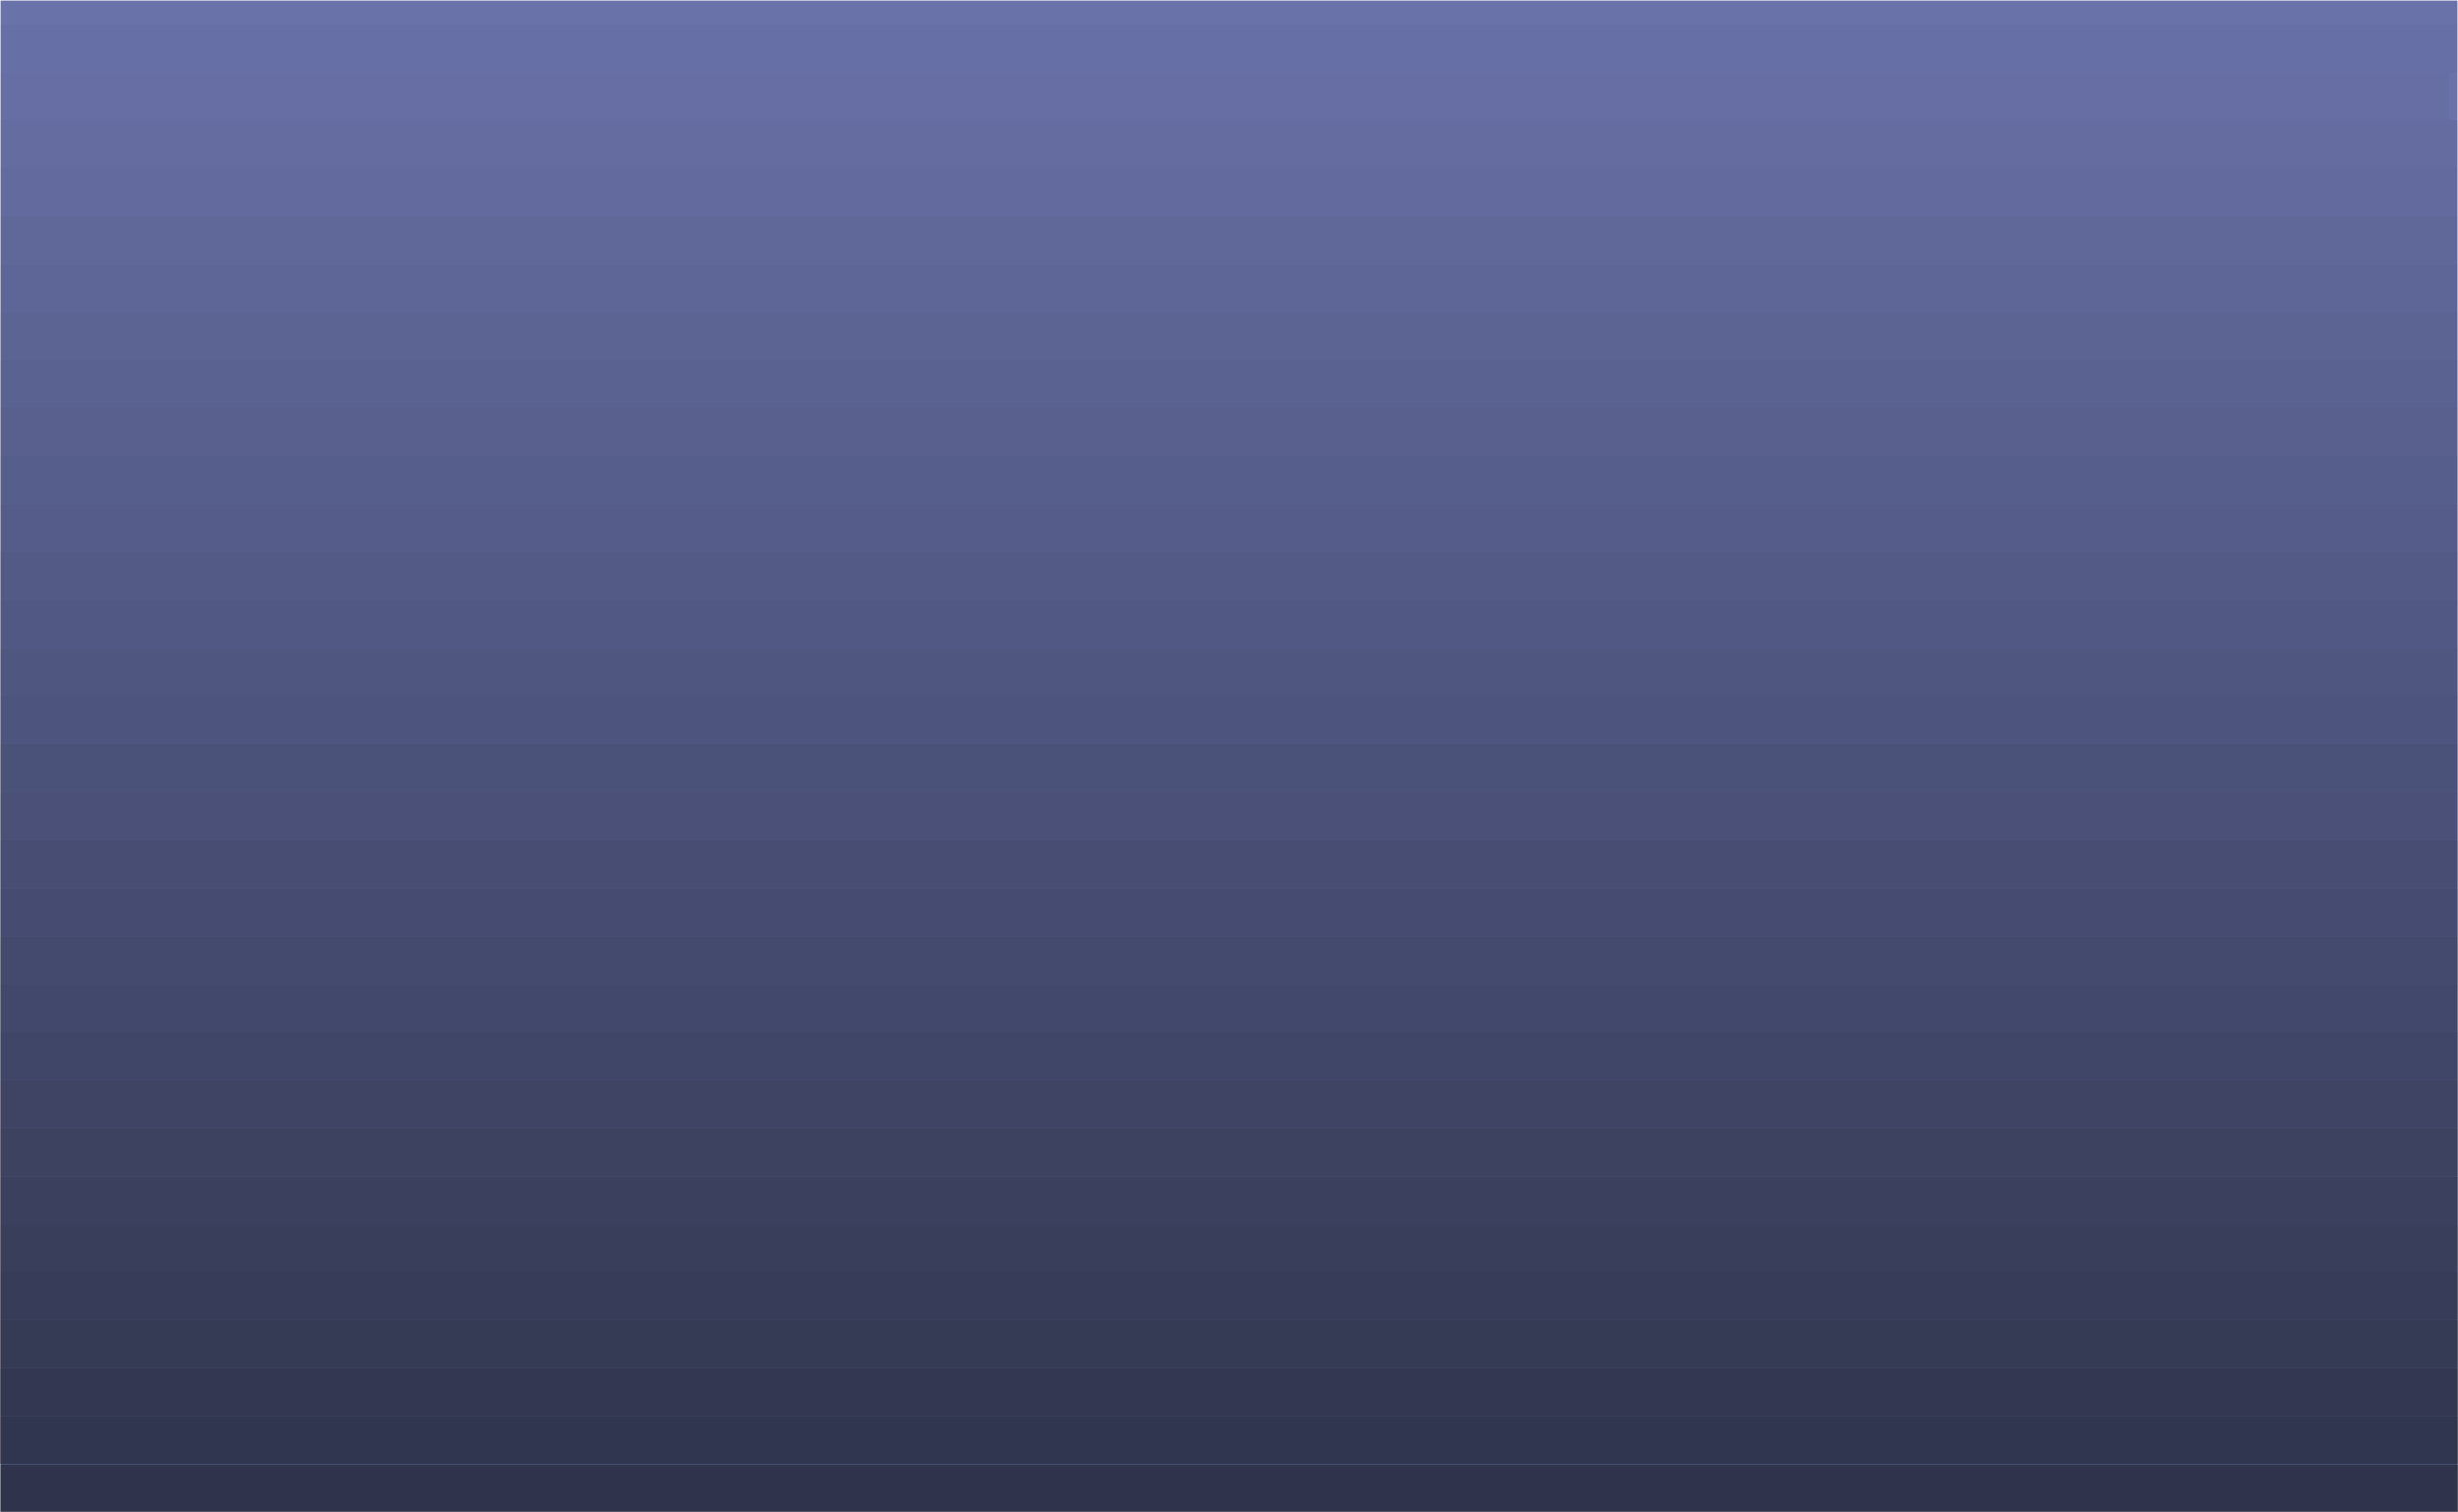 <?xml version="1.0" encoding="UTF-8"?>
<svg width="1024" height="630" version="1.1" viewBox="0 0 270.93 166.69" xmlns="http://www.w3.org/2000/svg" xmlns:cc="http://creativecommons.org/ns#" xmlns:dc="http://purl.org/dc/elements/1.1/" xmlns:rdf="http://www.w3.org/1999/02/22-rdf-syntax-ns#">
 <rect x=".062" y=".062" width="270.81" height="166.56" fill="#5963a0" opacity=".9" stop-color="#000000" stroke-miterlimit="0" stroke-opacity="0" style="paint-order:markers stroke fill"/>
 <rect x=".035" y="161.43" width="270.93" height="5.292" fill-opacity=".608" opacity=".9" stop-color="#000000" style="paint-order:markers stroke fill"/>
 <rect x="-6.9389e-18" y="156.1" width="270.93" height="5.292" fill-opacity=".588" opacity=".9" stop-color="#000000" style="paint-order:markers stroke fill"/>
 <rect x="-6.9389e-18" y="150.81" width="270.93" height="5.292" fill-opacity=".569" opacity=".9" stop-color="#000000" style="paint-order:markers stroke fill"/>
 <rect x="-6.9389e-18" y="145.52" width="270.93" height="5.292" fill-opacity=".549" opacity=".9" stop-color="#000000" style="paint-order:markers stroke fill"/>
 <rect x="-6.9389e-18" y="140.23" width="270.93" height="5.292" fill-opacity=".529" opacity=".9" stop-color="#000000" style="paint-order:markers stroke fill"/>
 <rect x="-6.9389e-18" y="134.94" width="270.93" height="5.292" fill-opacity=".51" opacity=".9" stop-color="#000000" style="paint-order:markers stroke fill"/>
 <rect x="-6.9389e-18" y="129.65" width="270.93" height="5.292" fill-opacity=".49" opacity=".9" stop-color="#000000" style="paint-order:markers stroke fill"/>
 <rect x="-6.9389e-18" y="124.35" width="270.93" height="5.292" fill-opacity=".471" opacity=".9" stop-color="#000000" style="paint-order:markers stroke fill"/>
 <rect x="-6.9389e-18" y="119.06" width="270.93" height="5.292" fill-opacity=".451" opacity=".9" stop-color="#000000" style="paint-order:markers stroke fill"/>
 <rect y="113.77" width="270.93" height="5.292" fill-opacity=".431" opacity=".9" stop-color="#000000" style="paint-order:markers stroke fill"/>
 <rect y="108.48" width="270.93" height="5.292" fill-opacity=".412" opacity=".9" stop-color="#000000" style="paint-order:markers stroke fill"/>
 <rect y="103.19" width="270.93" height="5.292" fill-opacity=".392" opacity=".9" stop-color="#000000" style="paint-order:markers stroke fill"/>
 <rect y="97.896" width="270.93" height="5.292" fill-opacity=".373" opacity=".9" stop-color="#000000" style="paint-order:markers stroke fill"/>
 <rect y="92.604" width="270.93" height="5.292" fill-opacity=".353" opacity=".9" stop-color="#000000" style="paint-order:markers stroke fill"/>
 <rect y="87.313" width="270.93" height="5.292" fill-opacity=".333" opacity=".9" stop-color="#000000" style="paint-order:markers stroke fill"/>
 <rect y="82.021" width="270.93" height="5.292" fill-opacity=".314" opacity=".9" stop-color="#000000" style="paint-order:markers stroke fill"/>
 <rect y="76.729" width="270.93" height="5.292" fill-opacity=".294" opacity=".9" stop-color="#000000" style="paint-order:markers stroke fill"/>
 <rect y="71.438" width="270.93" height="5.292" fill-opacity=".275" opacity=".9" stop-color="#000000" style="paint-order:markers stroke fill"/>
 <rect y="66.146" width="270.93" height="5.292" fill-opacity=".255" opacity=".9" stop-color="#000000" style="paint-order:markers stroke fill"/>
 <rect y="60.854" width="270.93" height="5.292" fill-opacity=".235" opacity=".9" stop-color="#000000" style="paint-order:markers stroke fill"/>
 <rect y="55.562" width="270.93" height="5.292" fill-opacity=".216" opacity=".9" stop-color="#000000" style="paint-order:markers stroke fill"/>
 <rect y="50.271" width="270.93" height="5.292" fill-opacity=".196" opacity=".9" stop-color="#000000" style="paint-order:markers stroke fill"/>
 <rect y="44.979" width="270.93" height="5.292" fill-opacity=".176" opacity=".9" stop-color="#000000" style="paint-order:markers stroke fill"/>
 <rect y="39.688" width="270.93" height="5.292" fill-opacity=".157" opacity=".9" stop-color="#000000" style="paint-order:markers stroke fill"/>
 <rect y="34.396" width="270.93" height="5.292" fill-opacity=".137" opacity=".9" stop-color="#000000" style="paint-order:markers stroke fill"/>
 <rect y="29.104" width="270.93" height="5.292" fill-opacity=".118" opacity=".9" stop-color="#000000" style="paint-order:markers stroke fill"/>
 <rect y="23.812" width="270.93" height="5.292" fill-opacity=".098" opacity=".9" stop-color="#000000" style="paint-order:markers stroke fill"/>
 <rect y="18.521" width="270.93" height="5.292" fill-opacity=".078" opacity=".9" stop-color="#000000" style="paint-order:markers stroke fill"/>
 <rect y="13.229" width="270.93" height="5.292" fill-opacity=".059" opacity=".9" stop-color="#000000" style="paint-order:markers stroke fill"/>
 <rect x="-.983" y="7.938" width="270.93" height="5.292" fill-opacity=".039" opacity=".9" stop-color="#000000" style="paint-order:markers stroke fill"/>
 <rect y="2.646" width="270.93" height="5.292" fill-opacity=".02" opacity=".9" stop-color="#000000" style="paint-order:markers stroke fill"/>
</svg>
